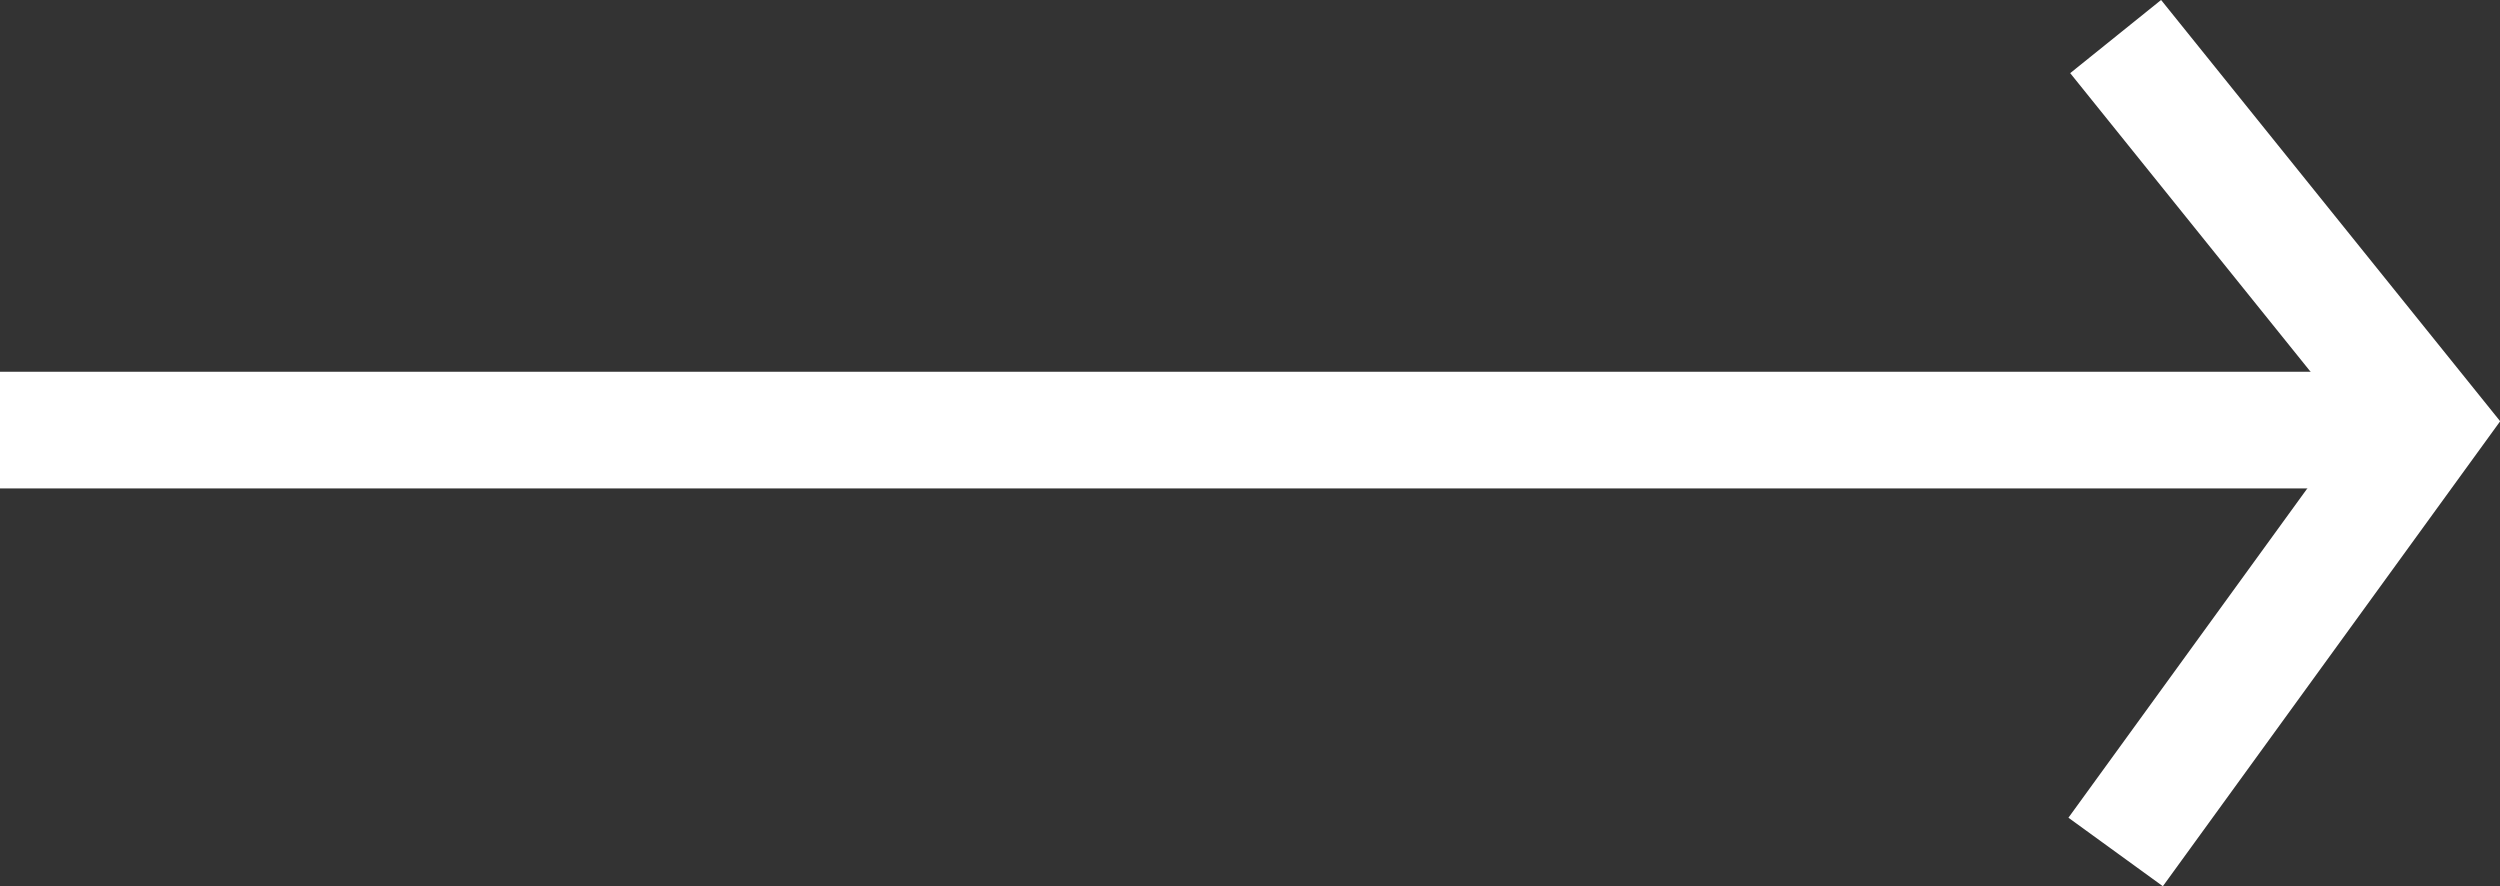 <svg xmlns="http://www.w3.org/2000/svg" width="64.283" height="22.787" viewBox="0 0 64.283 22.787">
  <rect x="0" y="0" width="64.283" height="22.787" fill="#333333" stroke="none"/>
  <g id="Grupo_9" data-name="Grupo 9" transform="translate(0 0.94)">
    <line id="Linha_4" data-name="Linha 4" x2="62.441" transform="translate(0 10.119)" fill="none" stroke="#fff" stroke-width="3"/>
    <path id="Caminho_1" data-name="Caminho 1" d="M-8.04.881l8,9.939-8,11.028" transform="translate(62.44 -0.881)" fill="none" stroke="#fff" stroke-width="3"/>
  </g>
</svg>
